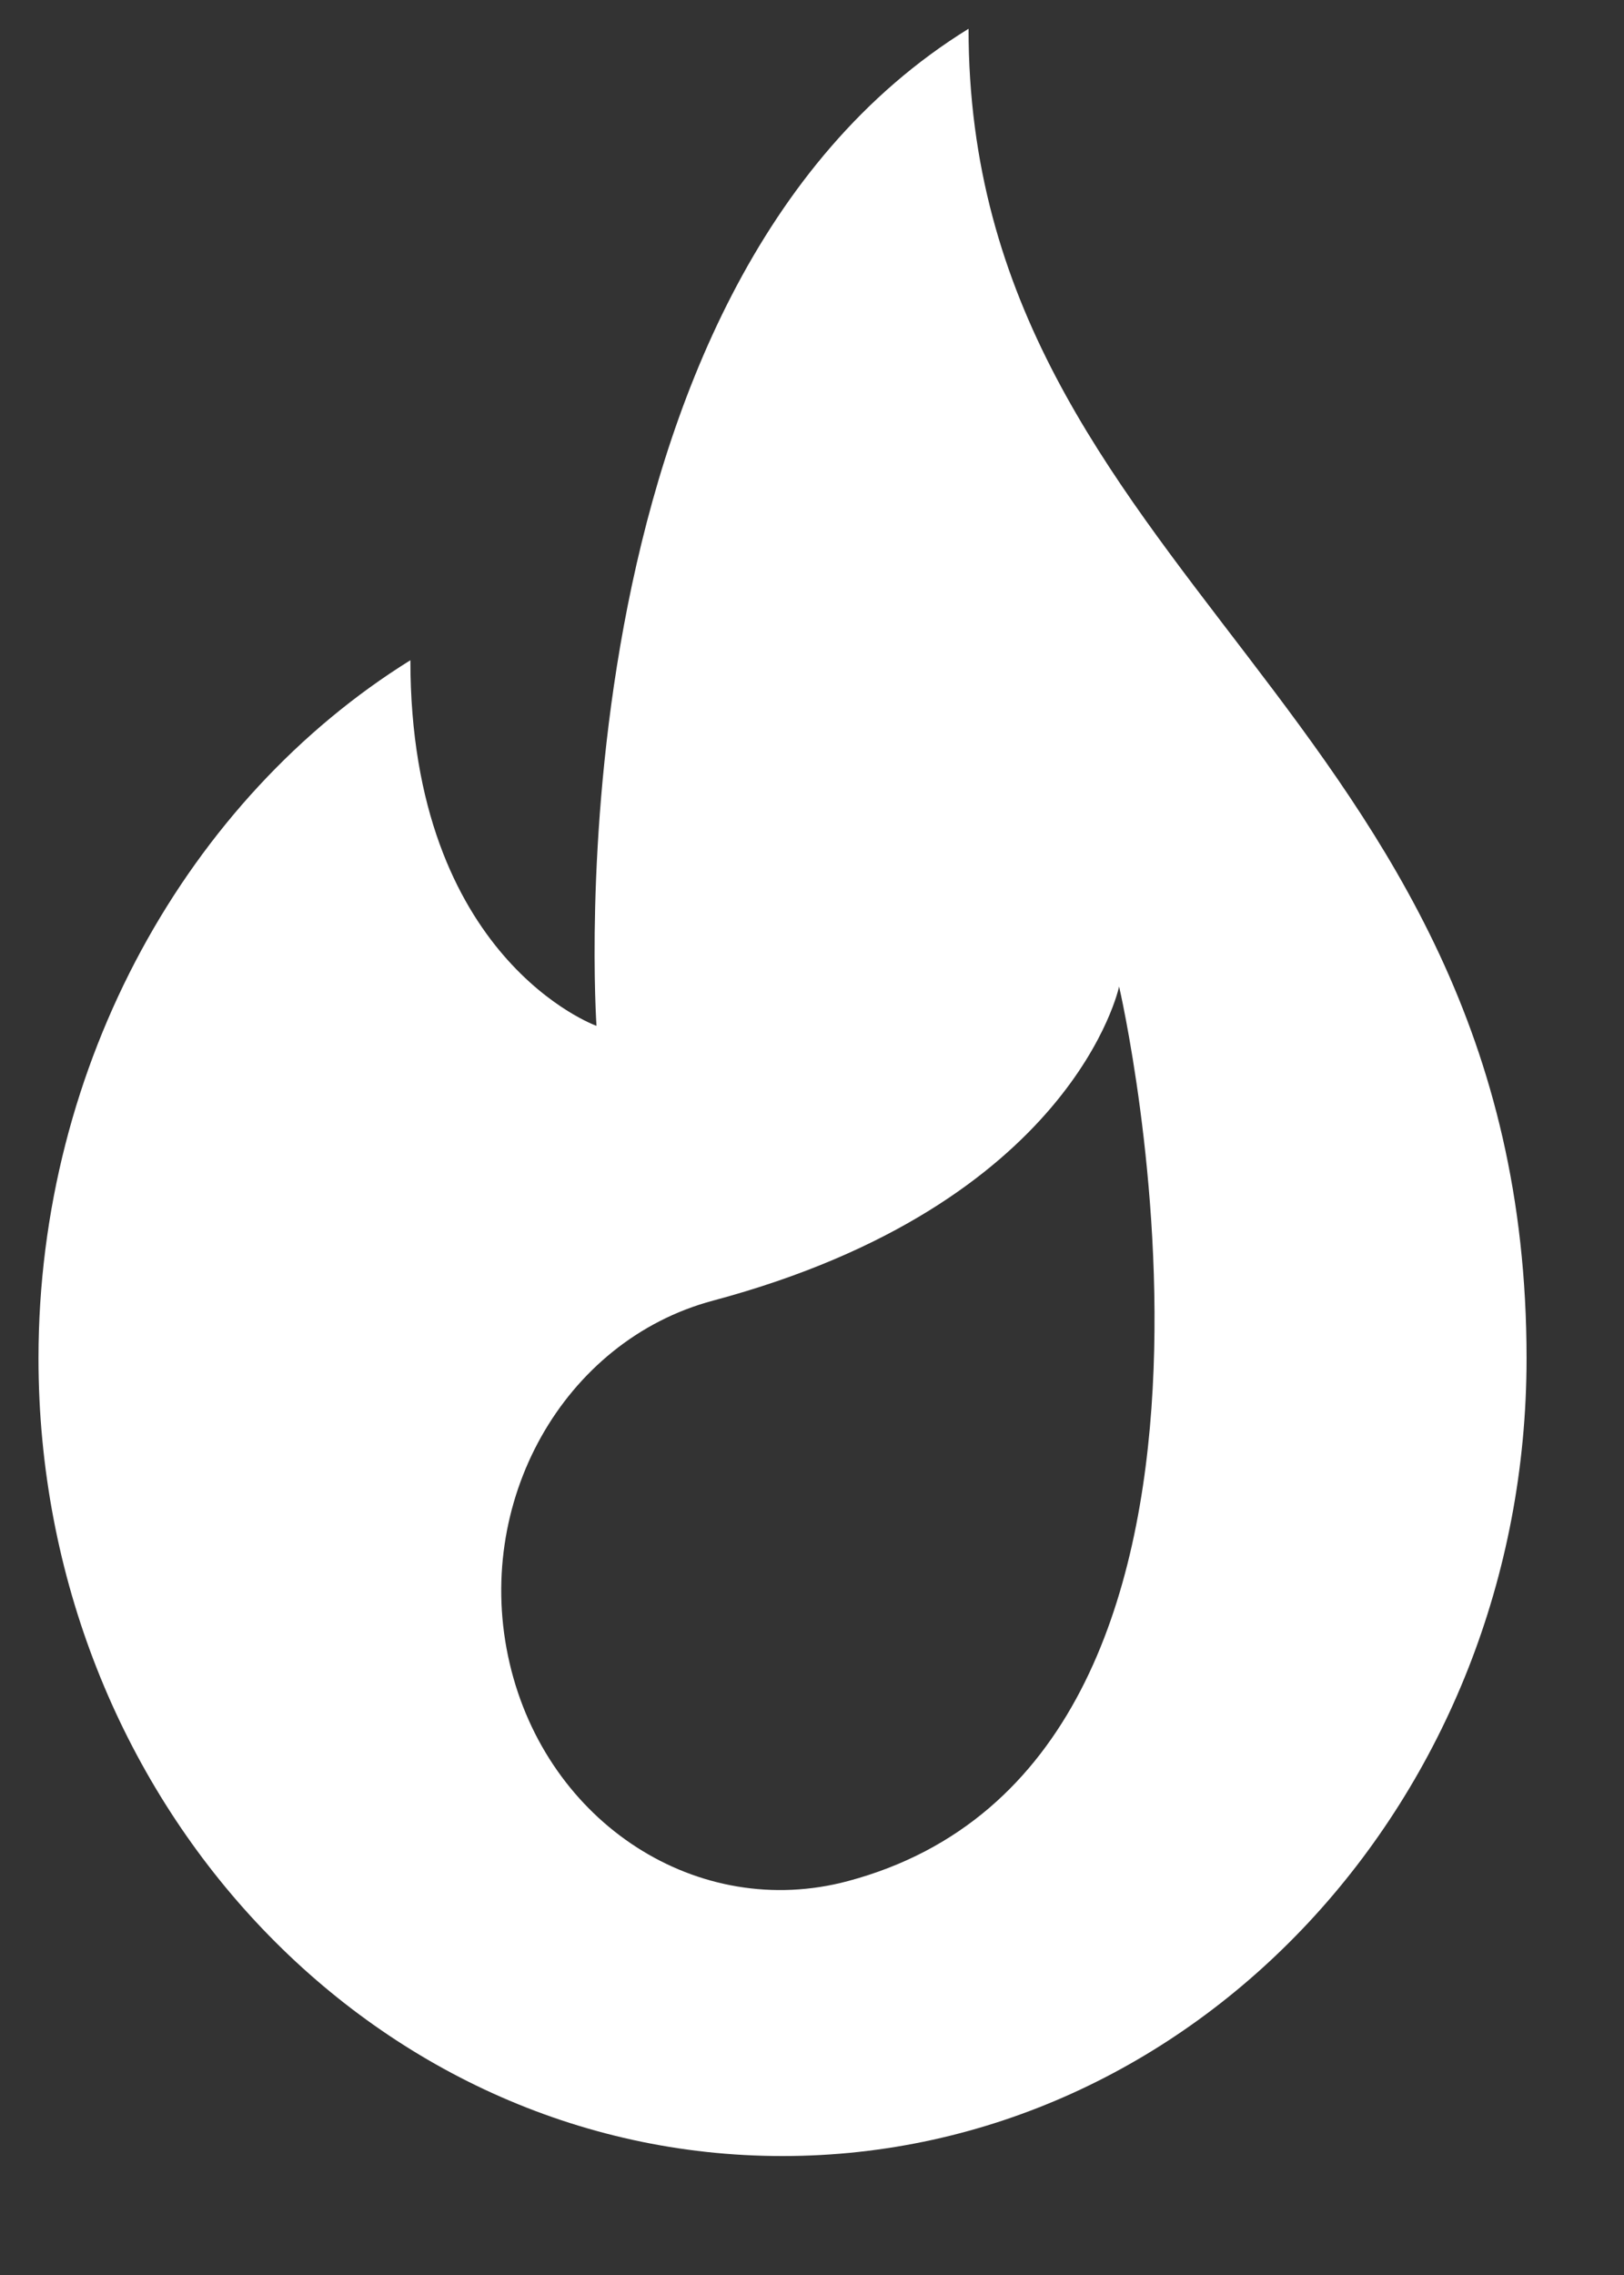 <svg width="10" height="14" viewBox="0 0 10 14" fill="none" xmlns="http://www.w3.org/2000/svg">
<rect x="0" y="0" width="10" height="14" fill="#333333" stroke="none"/>
<path d="M5.964 0.177C3.36 1.784 3.673 6.313 3.673 6.313C3.673 6.313 2.527 5.904 2.527 4.063C1.161 4.912 0.237 6.544 0.237 8.359C0.237 11.07 2.288 13.268 4.818 13.268C7.349 13.268 9.4 11.07 9.4 8.359C9.4 4.37 5.964 3.552 5.964 0.177ZM5.221 11.576C4.3 11.822 3.368 11.222 3.138 10.235C2.908 9.249 3.469 8.25 4.39 8.004C6.612 7.41 6.891 6.071 6.891 6.071C6.891 6.071 7.999 10.834 5.221 11.576Z" fill="white"/>
</svg>

